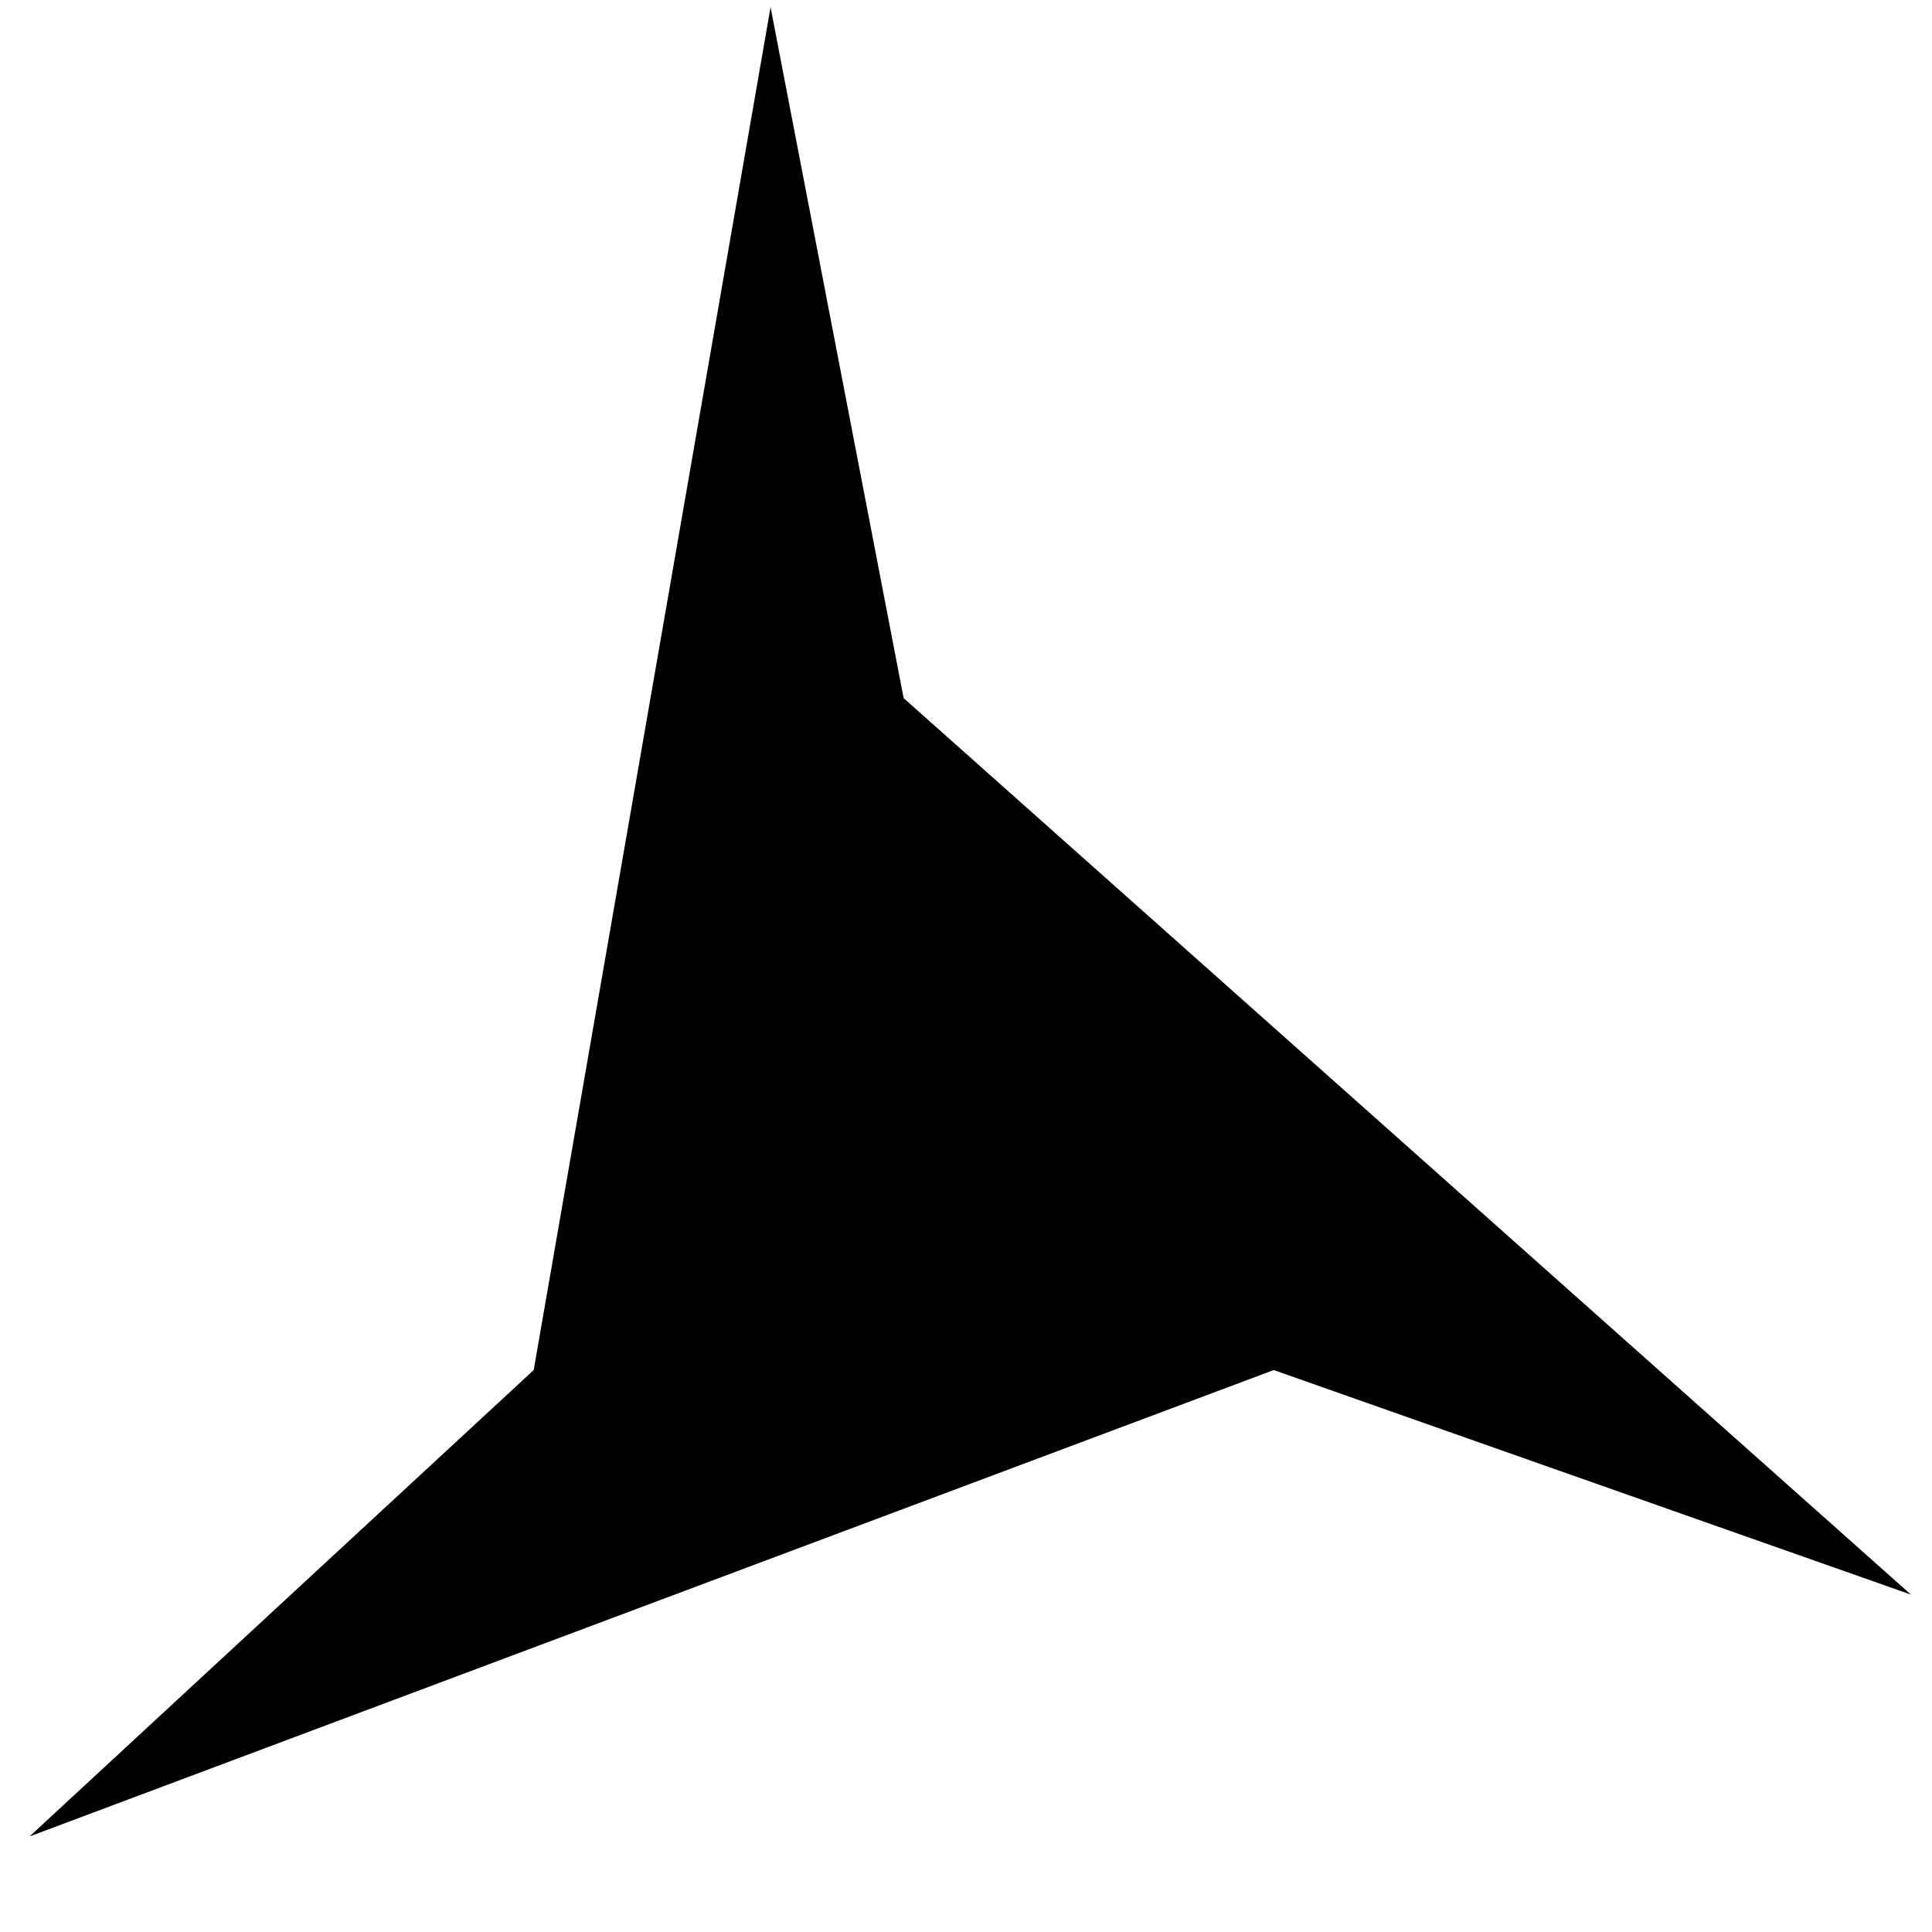 <?xml version="1.0" encoding="UTF-8" standalone="no"?>
<!-- Created with Inkscape (http://www.inkscape.org/) -->

<svg
   width="32"
   height="32"
   viewBox="0 0 8.467 8.467"
   version="1.1"
   id="svg1"
   xmlns="http://www.w3.org/2000/svg"
   xmlns:svg="http://www.w3.org/2000/svg">
  <defs
     id="defs1" />
  <g
     id="layer1">
    <path
       style="fill:#000000;stroke-width:0.265"
       id="path2"
       d="M 5.626,2.877 -4.181,6.383 -0.207,2.877 1.66,-7.368 2.709,-2.174 10.649,4.565 Z"
       transform="matrix(0.556,0,0,0.583,2.454,4.327)" />
  </g>
</svg>
